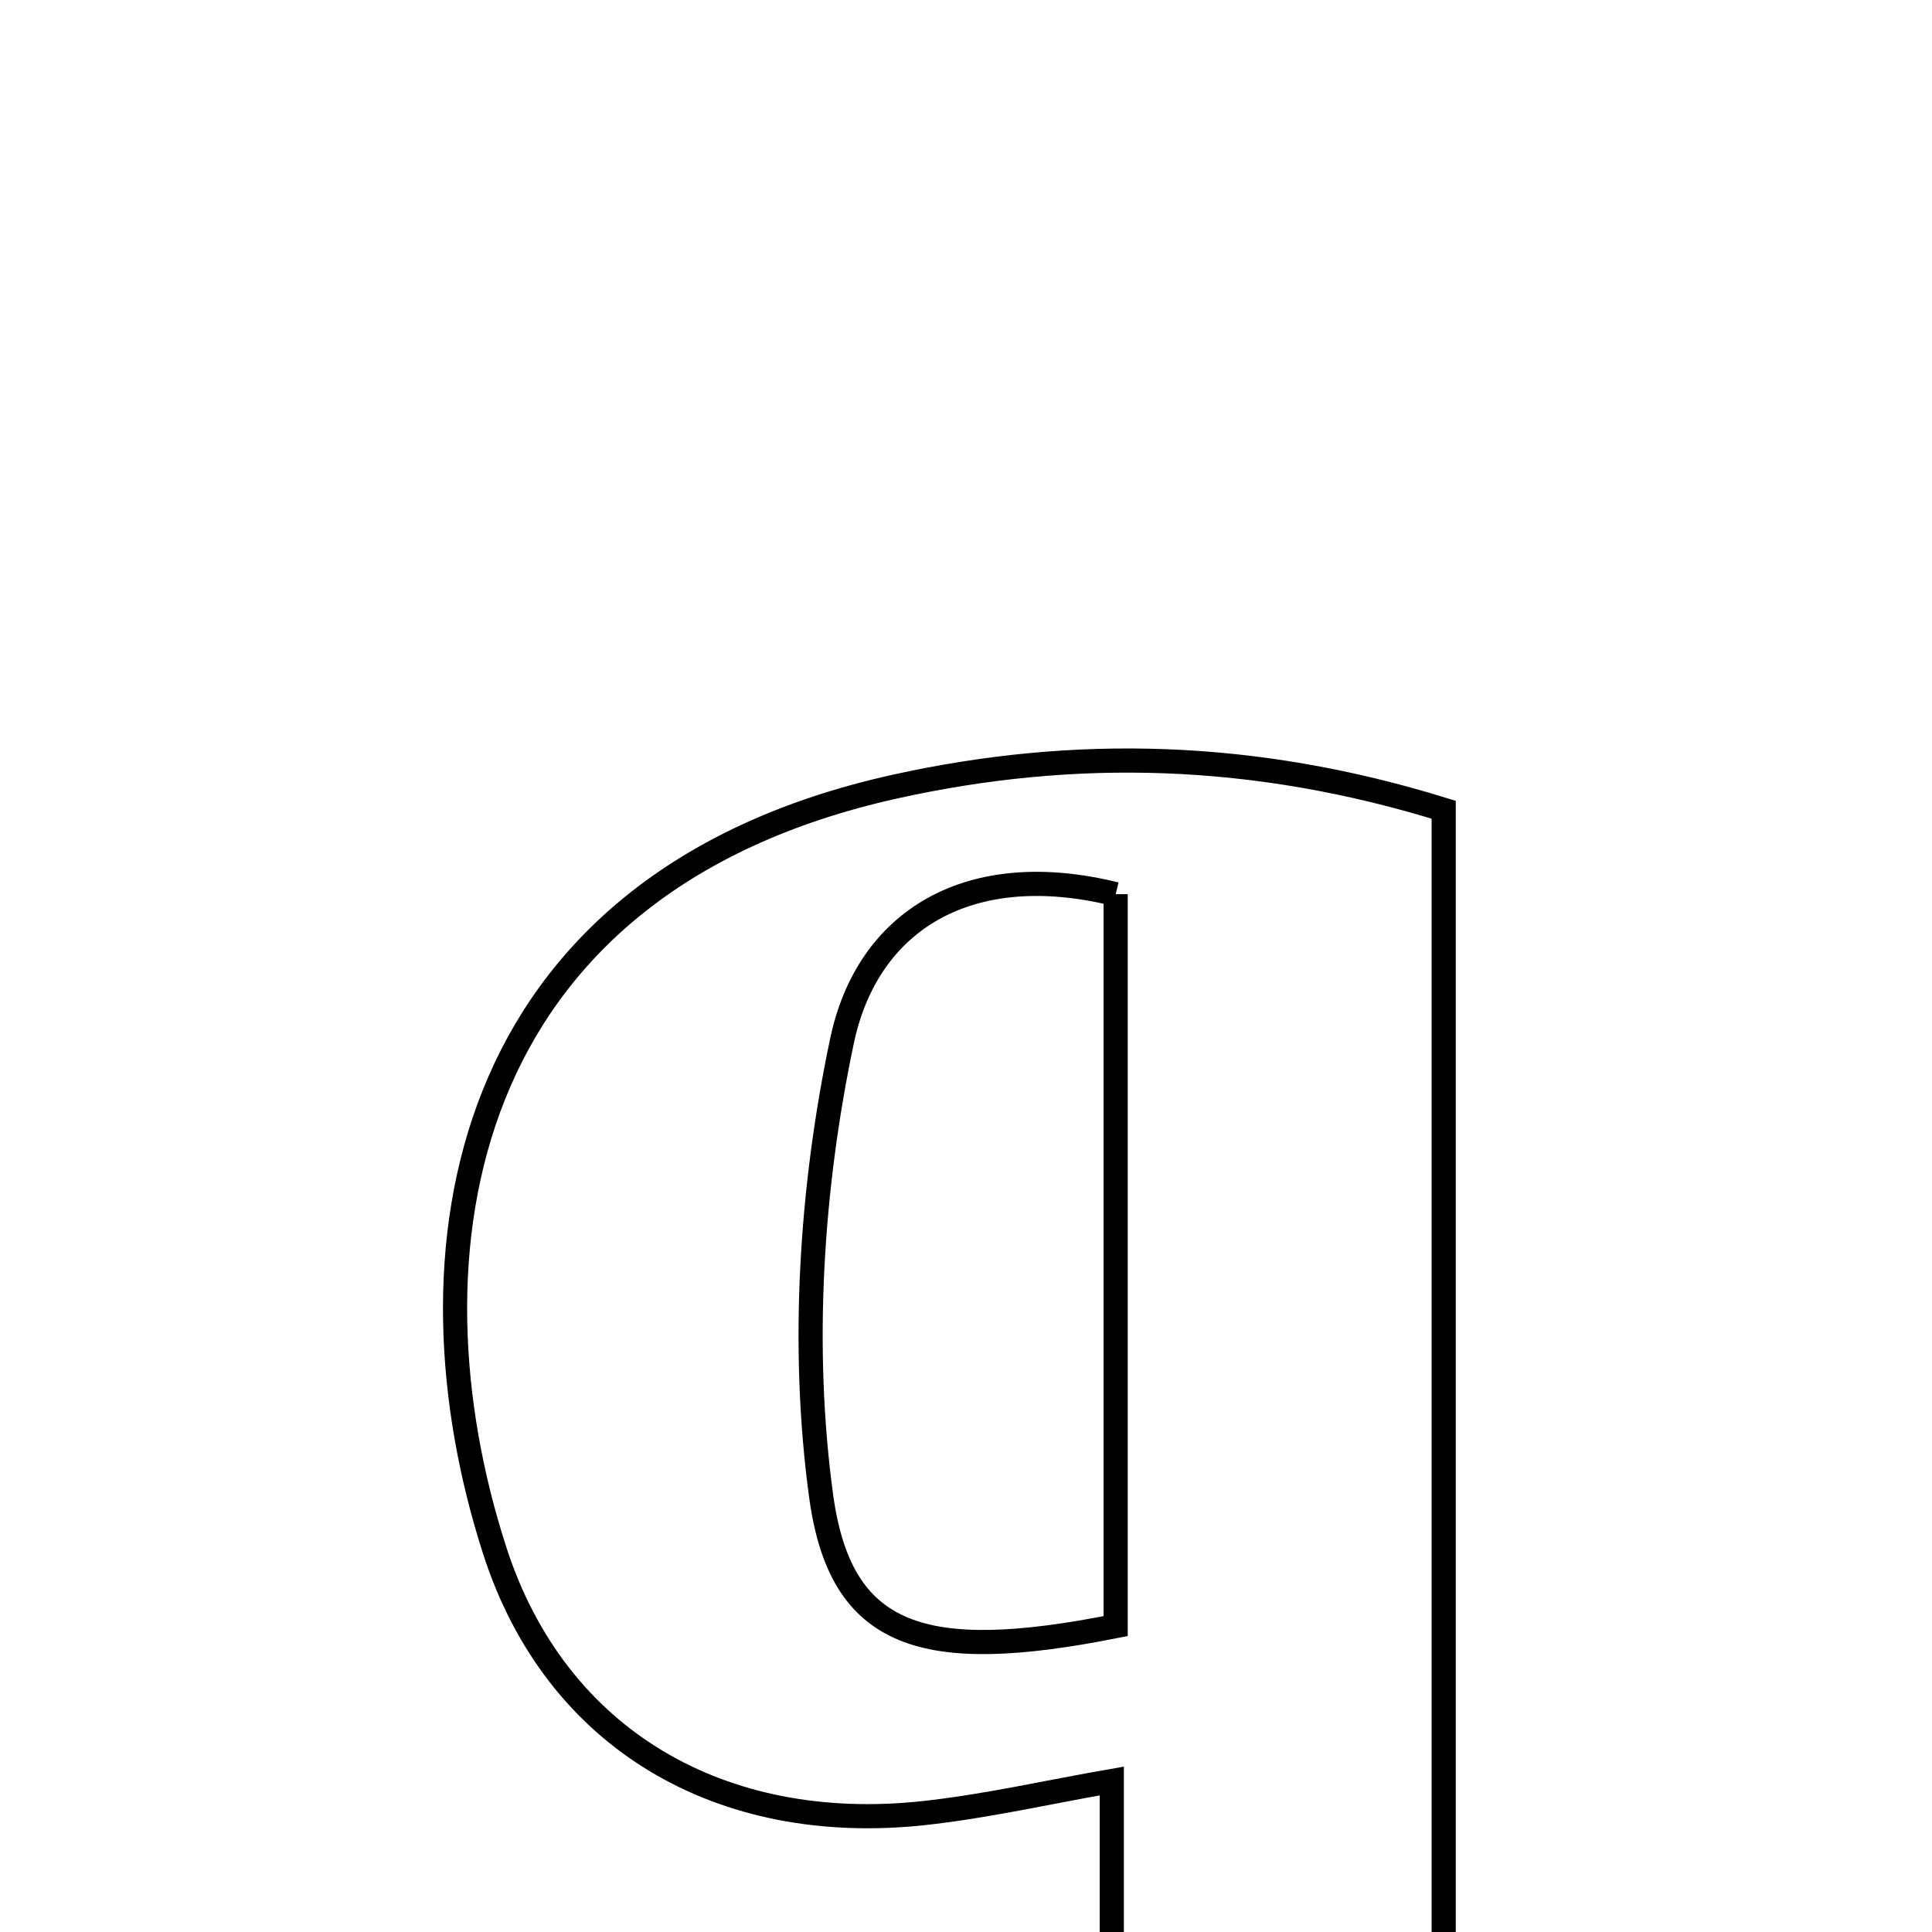 <svg xmlns="http://www.w3.org/2000/svg" viewBox="0.0 0.0 24.0 24.0" height="200px" width="200px"><path fill="none" stroke="black" stroke-width=".3" stroke-opacity="1.0"  filling="0" d="M11.115 9.772 C13.357 9.275 15.59 9.333 17.934 10.059 C17.934 15.76 17.934 21.449 17.934 26.817 C18.777 27.571 19.378 28.109 19.979 28.647 C17.119 28.647 14.259 28.647 11.399 28.647 C11.384 26.789 13.008 28.114 13.811 27.223 C13.811 25.781 13.811 24.062 13.811 22.124 C13.018 22.262 12.247 22.44 11.466 22.524 C8.963 22.792 6.905 21.615 6.146 19.263 C4.964 15.602 5.643 10.986 11.115 9.772"></path>
<path fill="none" stroke="black" stroke-width=".3" stroke-opacity="1.0"  filling="0" d="M13.859 11.108 C13.859 14.11 13.859 17.089 13.859 20.2 C11.463 20.676 10.441 20.353 10.2 18.581 C9.949 16.735 10.074 14.759 10.46 12.929 C10.779 11.42 12.049 10.659 13.859 11.108"></path></svg>